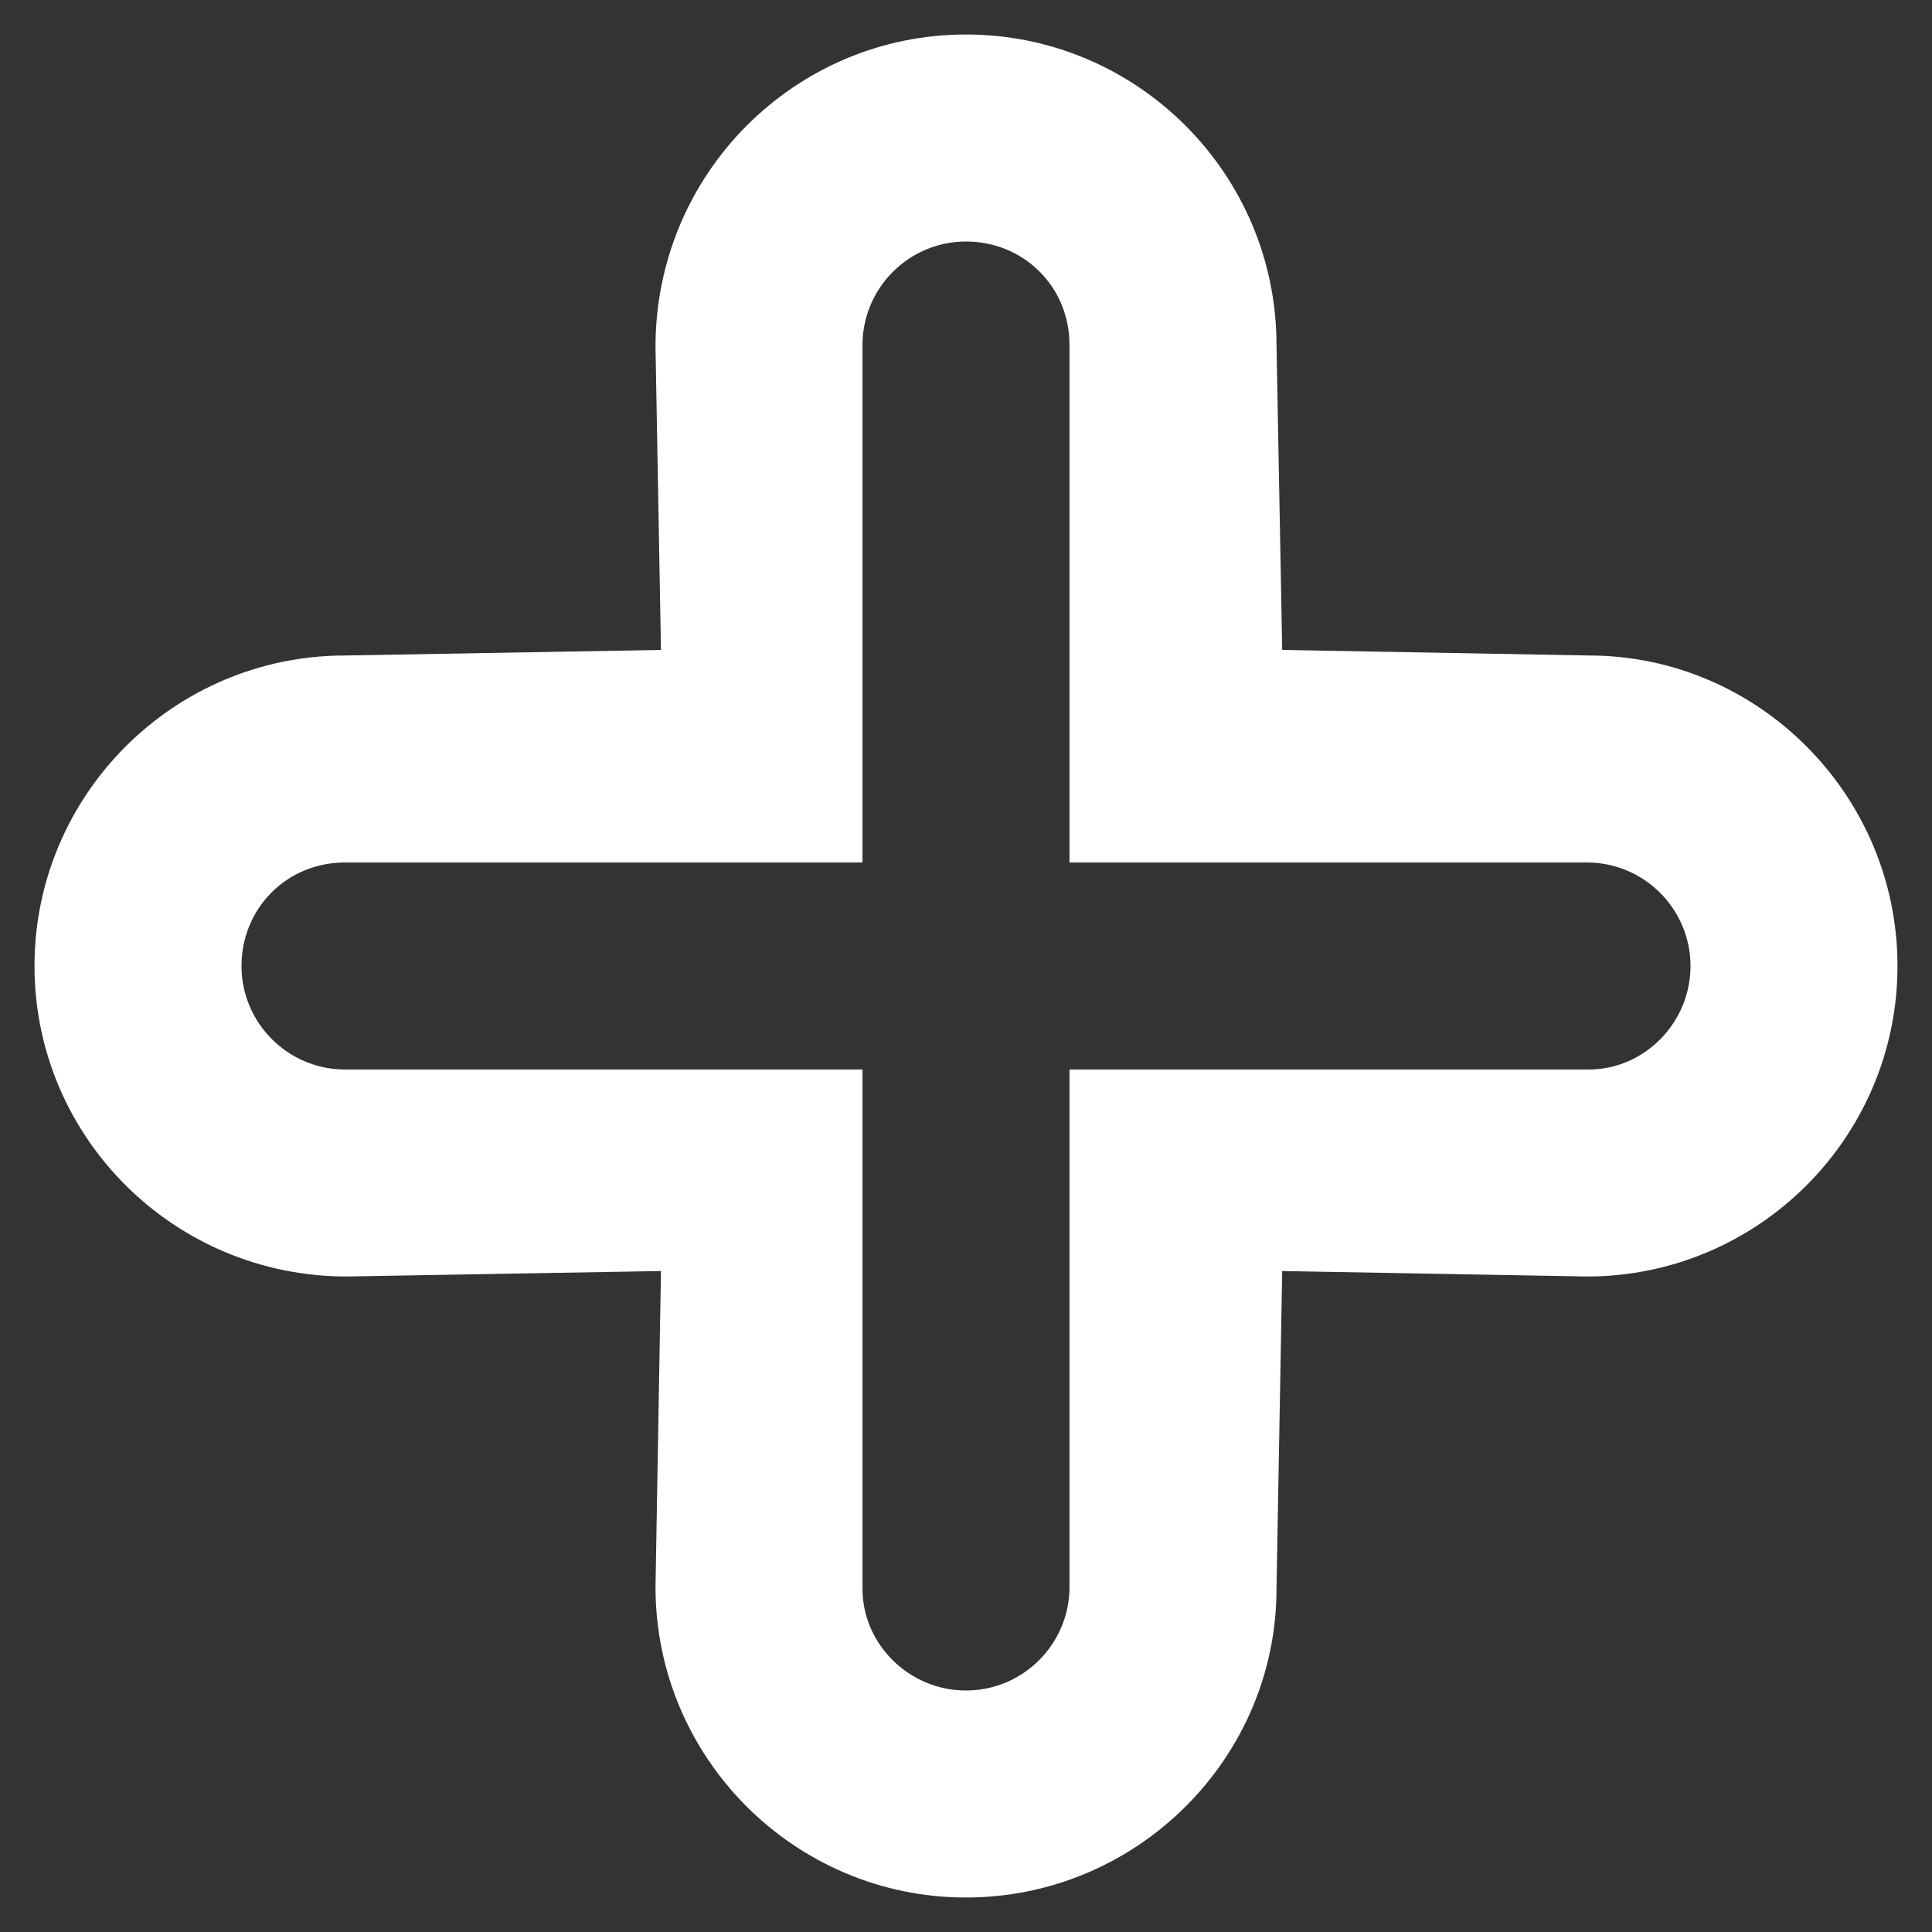 <svg width="42" height="42" viewBox="0 0 42 42" fill="none" xmlns="http://www.w3.org/2000/svg">
<rect x="0" y="0" width="42" height="42" fill="#333333" stroke="none"/>
<path d="M21 41.25C17.279 41.25 14.25 38.221 14.25 34.5L14.369 27.631L7.54 27.75C3.779 27.75 0.75 24.721 0.75 21C0.75 17.279 3.779 14.25 7.5 14.25L14.369 14.129L14.25 7.54C14.25 3.779 17.279 0.75 21 0.75C24.721 0.75 27.75 3.779 27.75 7.5L27.874 14.129L34.541 14.25C38.221 14.25 41.25 17.279 41.25 21C41.25 24.721 38.221 27.75 34.5 27.75L27.874 27.631L27.75 34.541C27.75 38.221 24.721 41.25 21 41.25ZM18.75 23.25V34.541C18.75 35.74 19.76 36.75 21 36.75C22.24 36.75 23.25 35.74 23.25 34.5V23.25H34.541C35.74 23.25 36.75 22.24 36.75 21C36.75 19.76 35.74 18.75 34.5 18.75H23.25V7.5C23.25 6.22 22.24 5.25 21 5.25C19.76 5.25 18.75 6.26 18.75 7.5V18.75H7.5C6.22 18.75 5.25 19.76 5.25 21C5.25 22.24 6.26 23.25 7.5 23.25H18.75Z" fill="white"/>
</svg>
